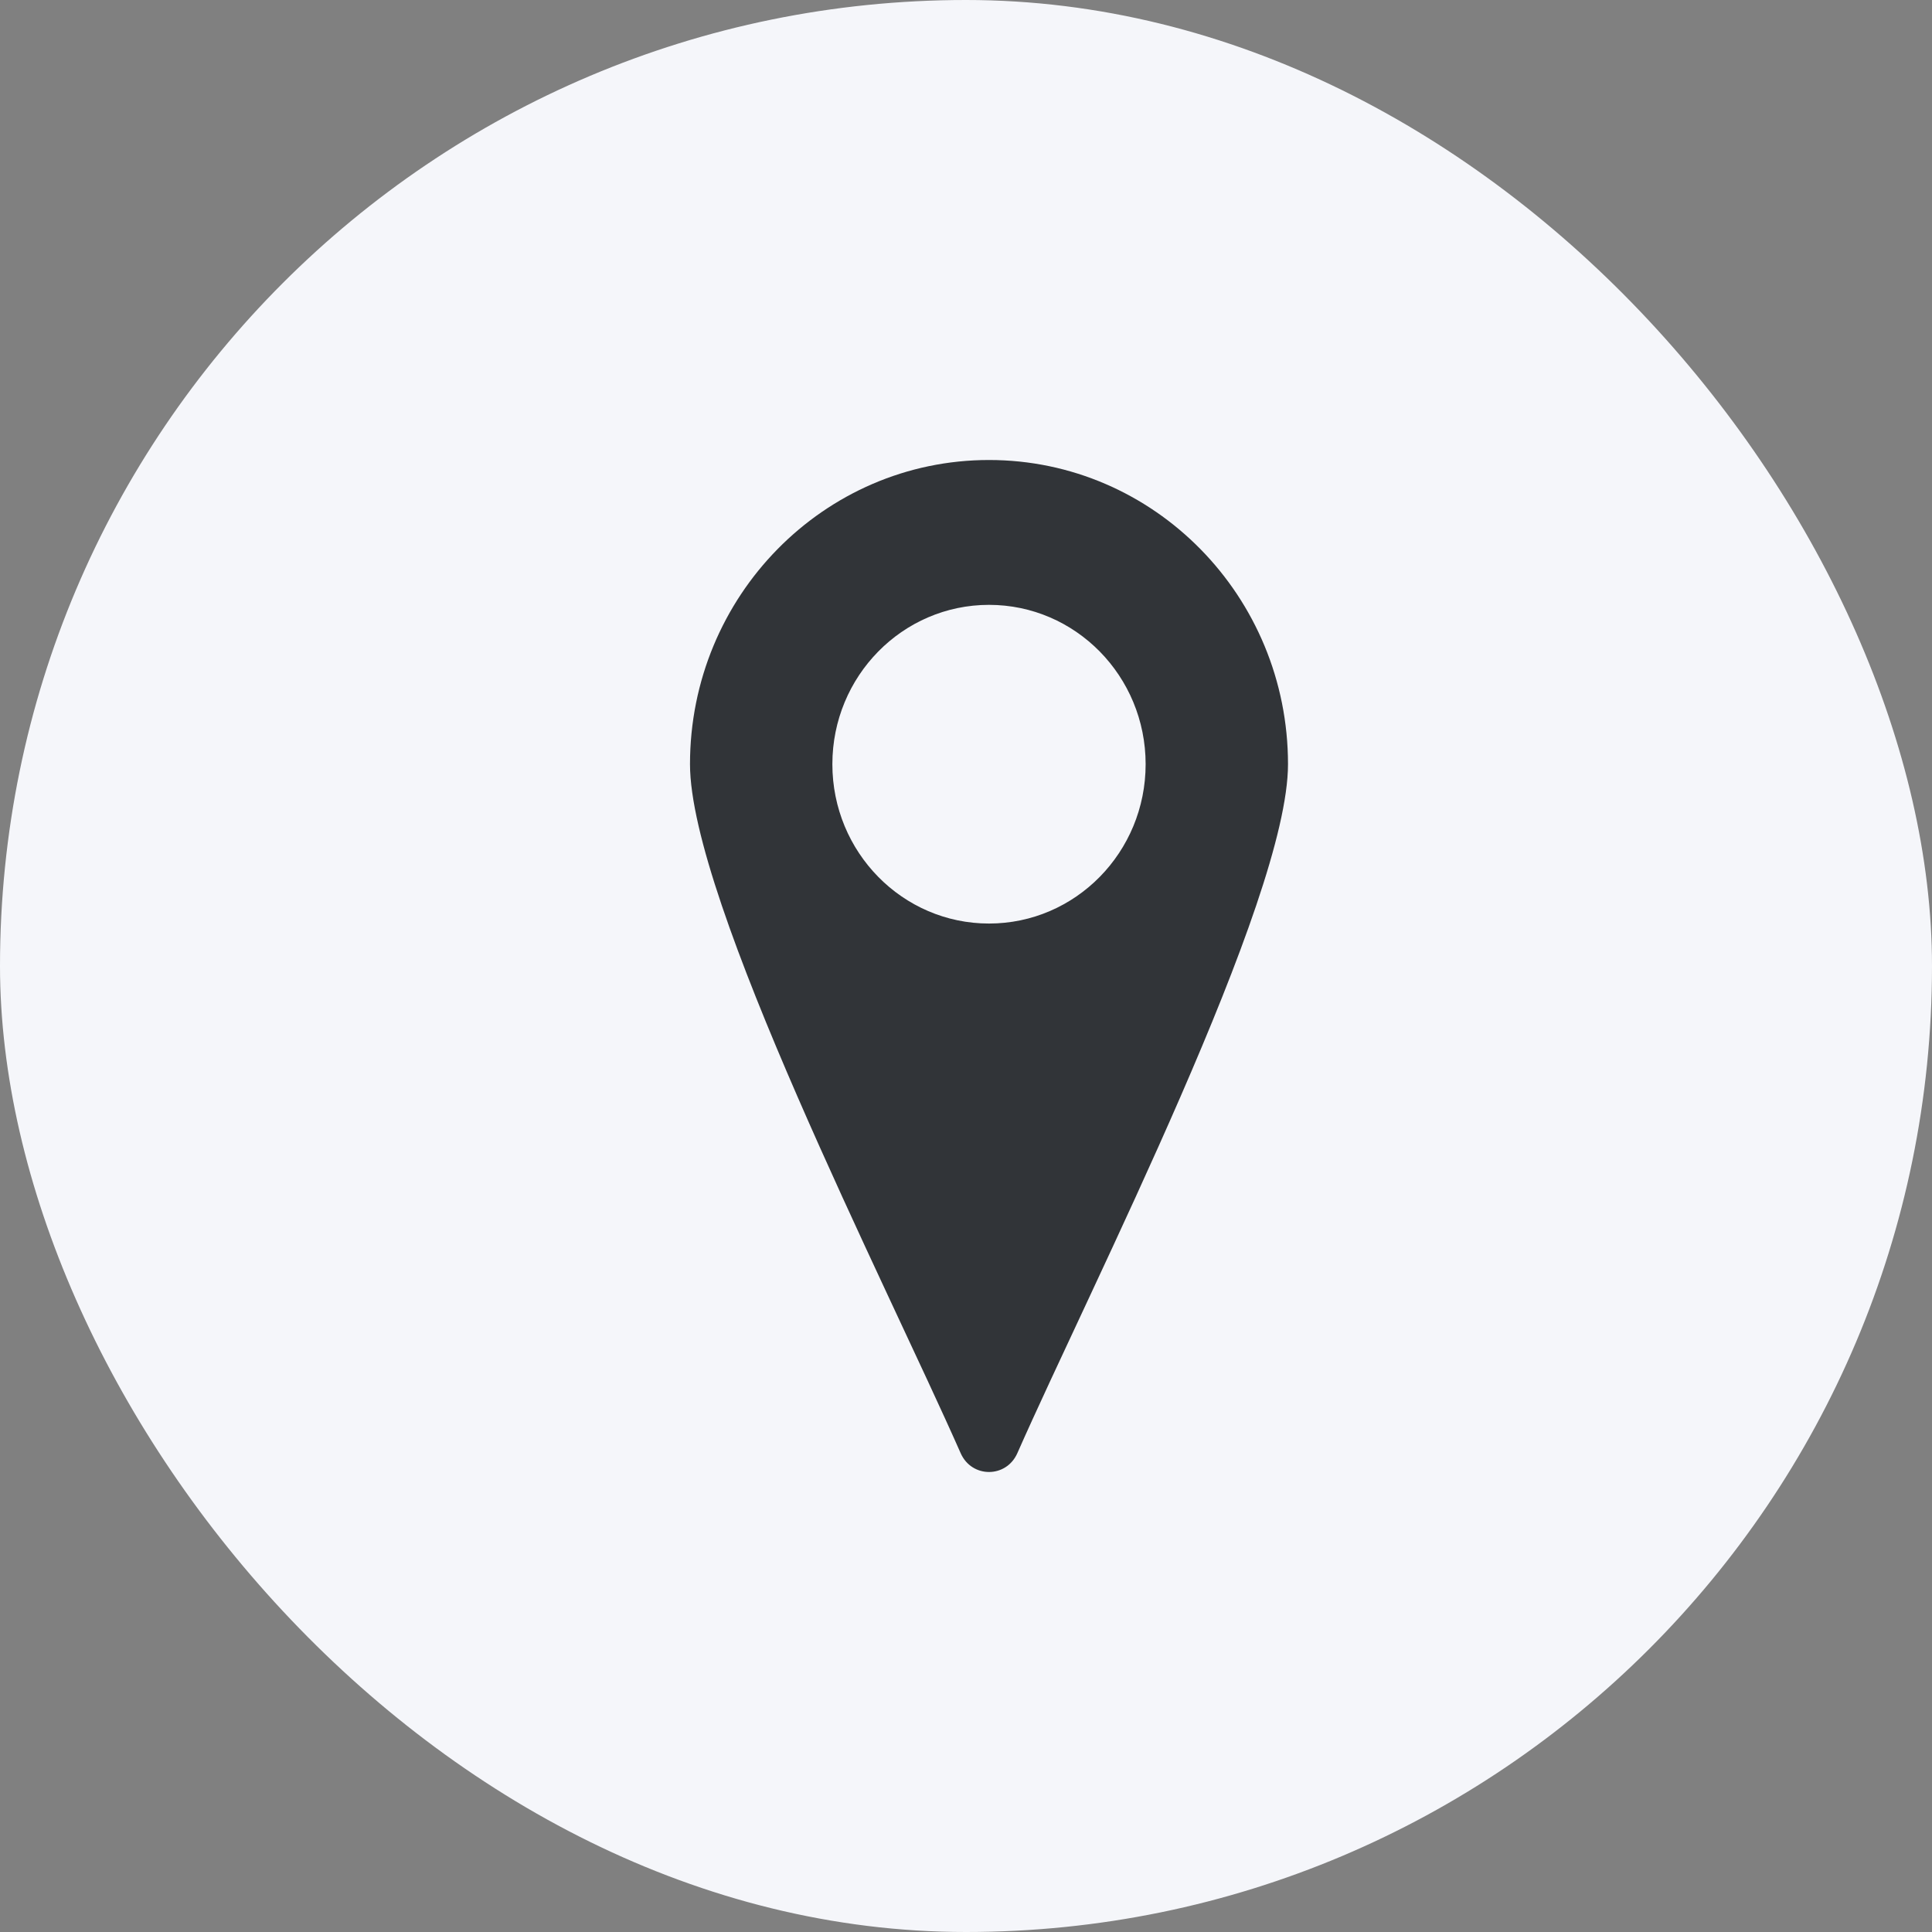 <svg viewBox="0 0 42 42" fill="none" xmlns="http://www.w3.org/2000/svg">
<rect x="0" y="0" width="42" height="42" fill="#808080" stroke="none"/>
<rect width="42" height="42" rx="21" fill="#F5F6FA"/>
<path fill-rule="evenodd" clip-rule="evenodd" d="M22.116 31.591C23.737 27.918 28 19.571 28 16.613C28 12.961 25.09 10 21.5 10C17.91 10 15 12.961 15 16.613C15 19.571 19.263 27.918 20.884 31.591C21.125 32.136 21.875 32.136 22.116 31.591ZM21.5 20.077C23.381 20.077 24.905 18.526 24.905 16.613C24.905 14.7 23.381 13.149 21.5 13.149C19.62 13.149 18.095 14.7 18.095 16.613C18.095 18.526 19.62 20.077 21.5 20.077Z" fill="#313438"/>
</svg>
